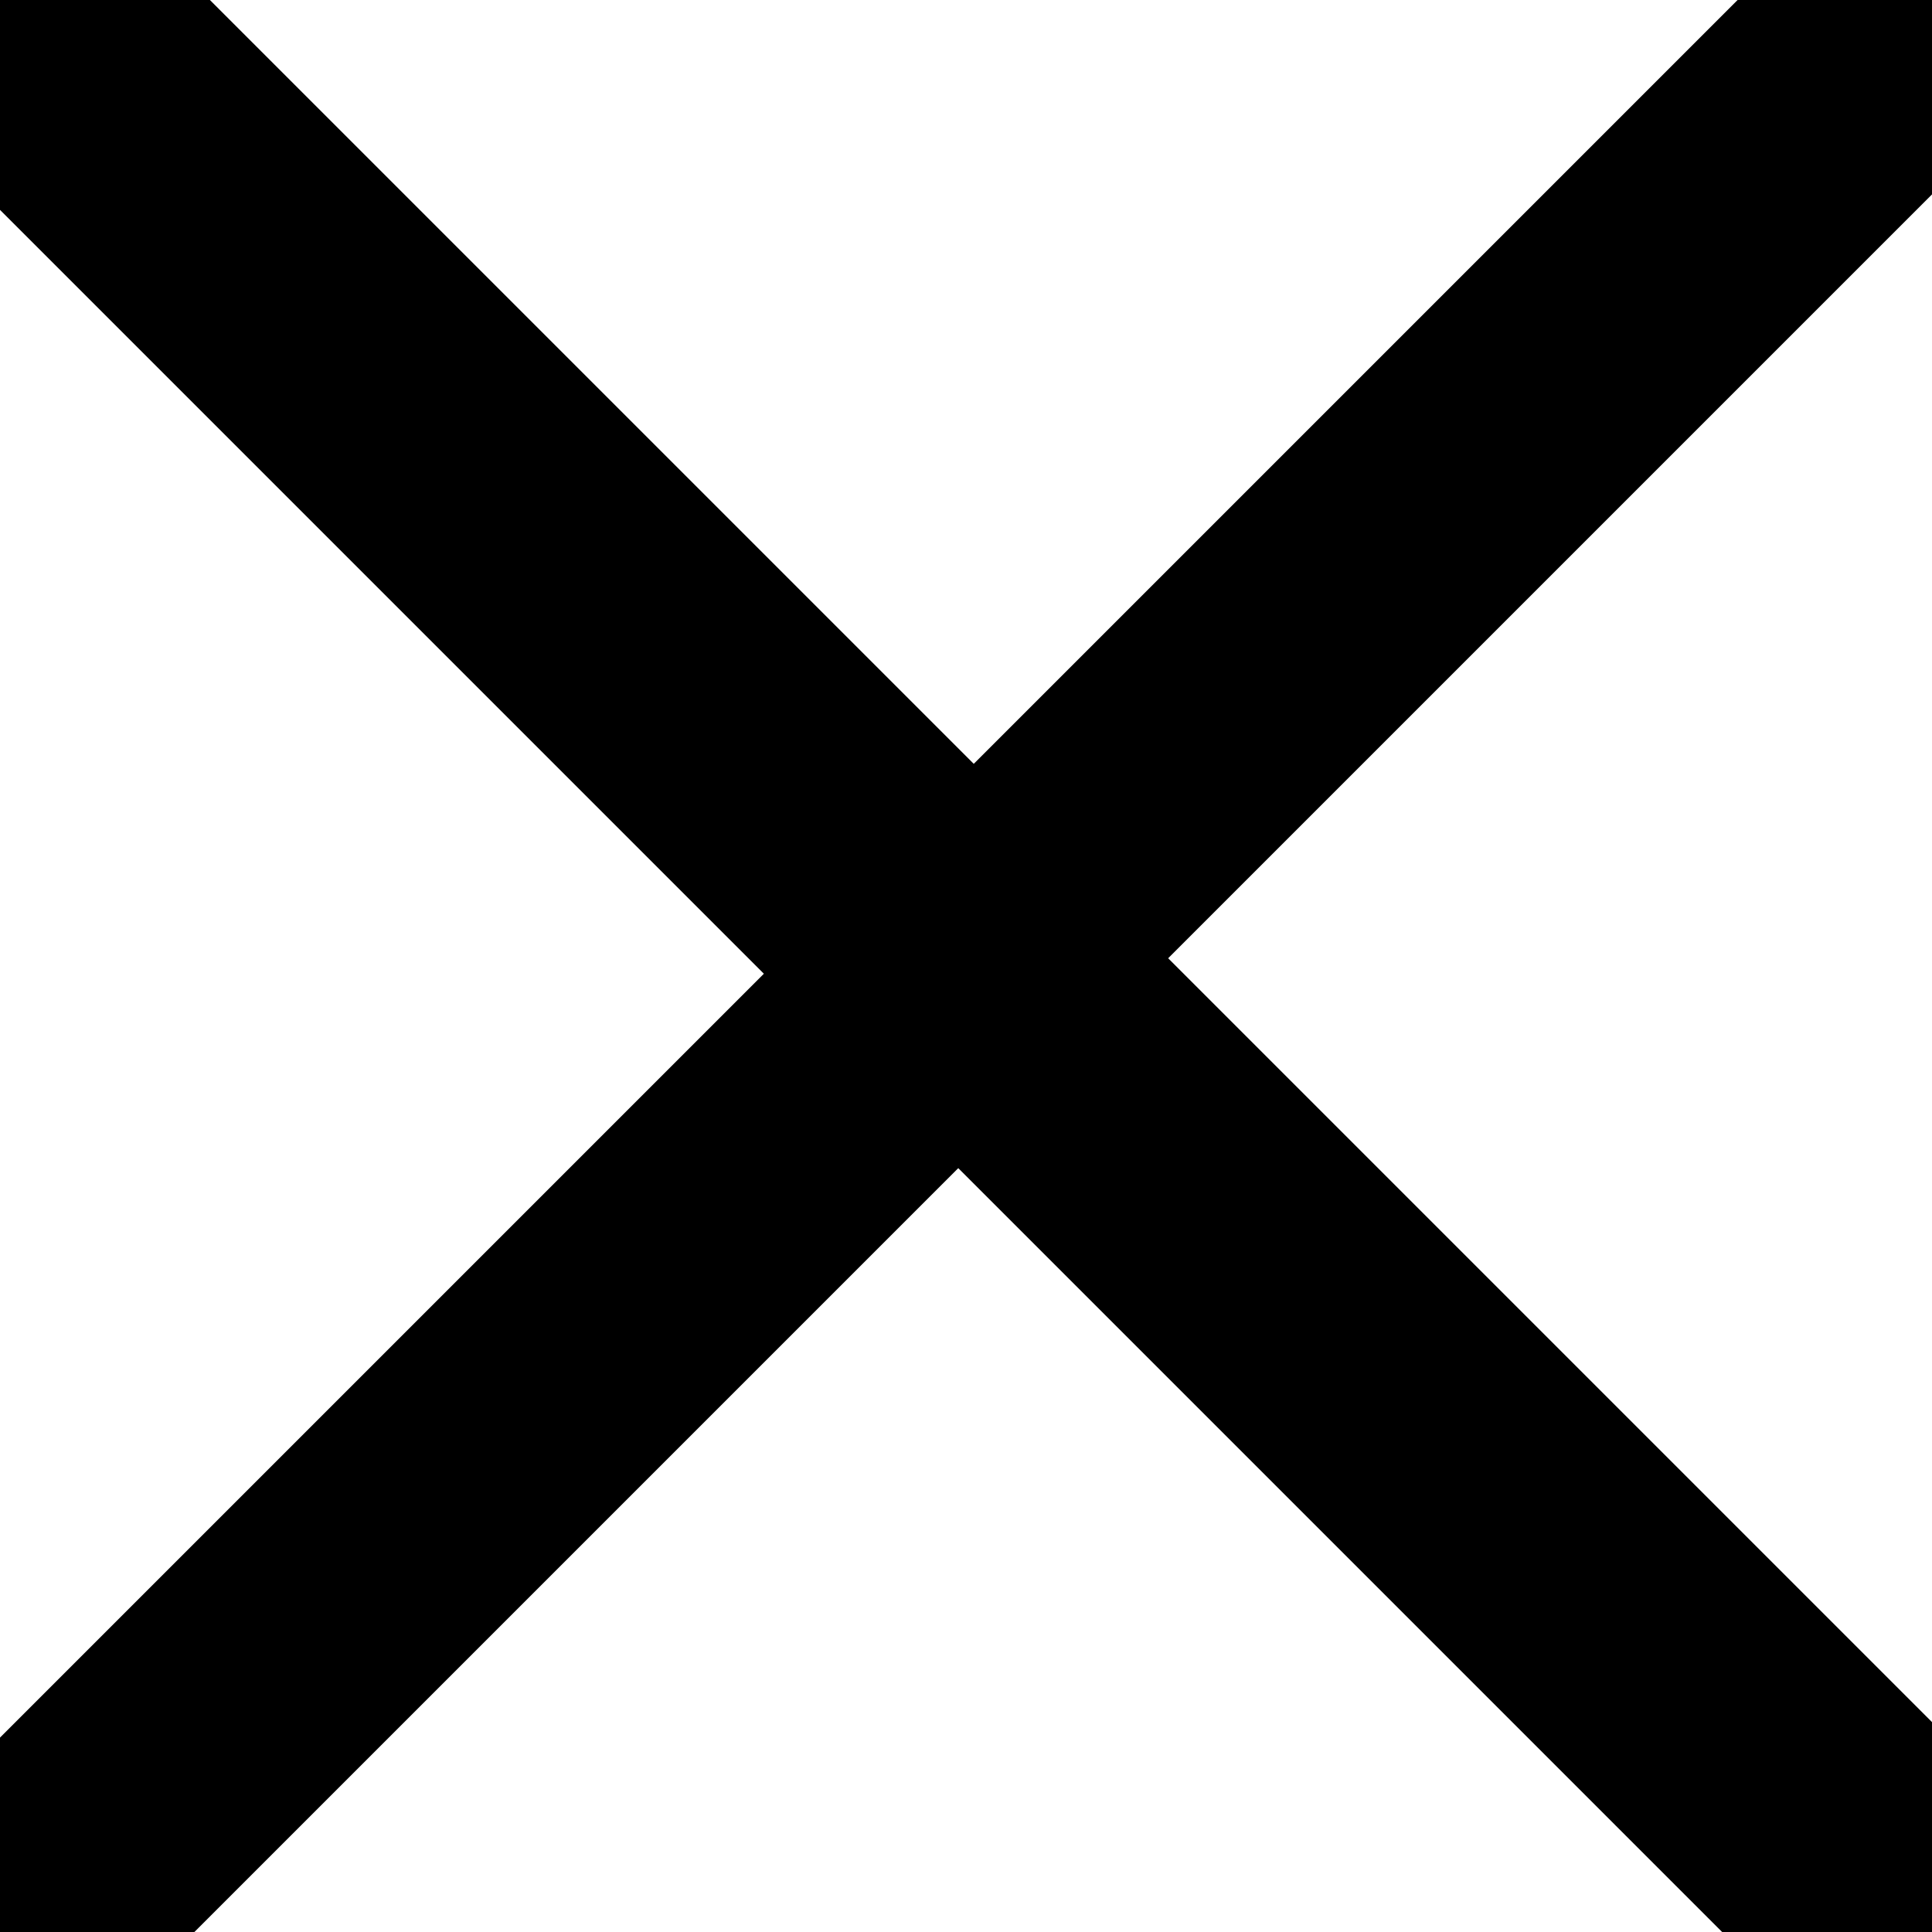 <?xml version="1.0" encoding="UTF-8" standalone="no"?>
<!-- Created with Inkscape (http://www.inkscape.org/) -->

<svg
   xmlns:dc="http://purl.org/dc/elements/1.1/"
   xmlns:cc="http://creativecommons.org/ns#"
   xmlns:rdf="http://www.w3.org/1999/02/22-rdf-syntax-ns#"
   xmlns:svg="http://www.w3.org/2000/svg"
   xmlns="http://www.w3.org/2000/svg"
   xmlns:sodipodi="http://sodipodi.sourceforge.net/DTD/sodipodi-0.dtd"
   xmlns:inkscape="http://www.inkscape.org/namespaces/inkscape"
   width="100"
   height="100"
   viewBox="0 0 26.458 26.458"
   version="1.1"
   id="svg5183"
   inkscape:version="0.92.3 (2405546, 2018-03-11)"
   sodipodi:docname="menu_cross.svg">
  <defs
     id="defs5177" />
  <sodipodi:namedview
     id="base"
     pagecolor="#ffffff"
     bordercolor="#666666"
     borderopacity="1.0"
     inkscape:pageopacity="0.0"
     inkscape:pageshadow="2"
     inkscape:zoom="3.959798"
     inkscape:cx="26.521606"
     inkscape:cy="54.800557"
     inkscape:document-units="mm"
     inkscape:current-layer="layer1"
     showgrid="true"
     units="px"
     inkscape:window-width="1600"
     inkscape:window-height="821"
     inkscape:window-x="-9"
     inkscape:window-y="-9"
     inkscape:window-maximized="1">
    <inkscape:grid
       type="xygrid"
       id="grid5185" />
  </sodipodi:namedview>
  <g
     inkscape:label="Layer 1"
     inkscape:groupmode="layer"
     id="layer1"
     transform="translate(0,-270.542)">
    <path
       style="fill:none;stroke:#000000;stroke-width:3.765;stroke-linecap:round;stroke-linejoin:miter;stroke-opacity:1;stroke-miterlimit:4;stroke-dasharray:none"
       d="M 0,297 26.458,270.542"
       id="path5732"
       inkscape:connector-curvature="0" />
    <path
       style="fill:none;stroke:#000000;stroke-width:4.065;stroke-linecap:round;stroke-linejoin:miter;stroke-opacity:1;stroke-miterlimit:4;stroke-dasharray:none"
       d="m 0,270.542 26.458,26.458"
       id="path5734"
       inkscape:connector-curvature="0" />
  </g>
</svg>
